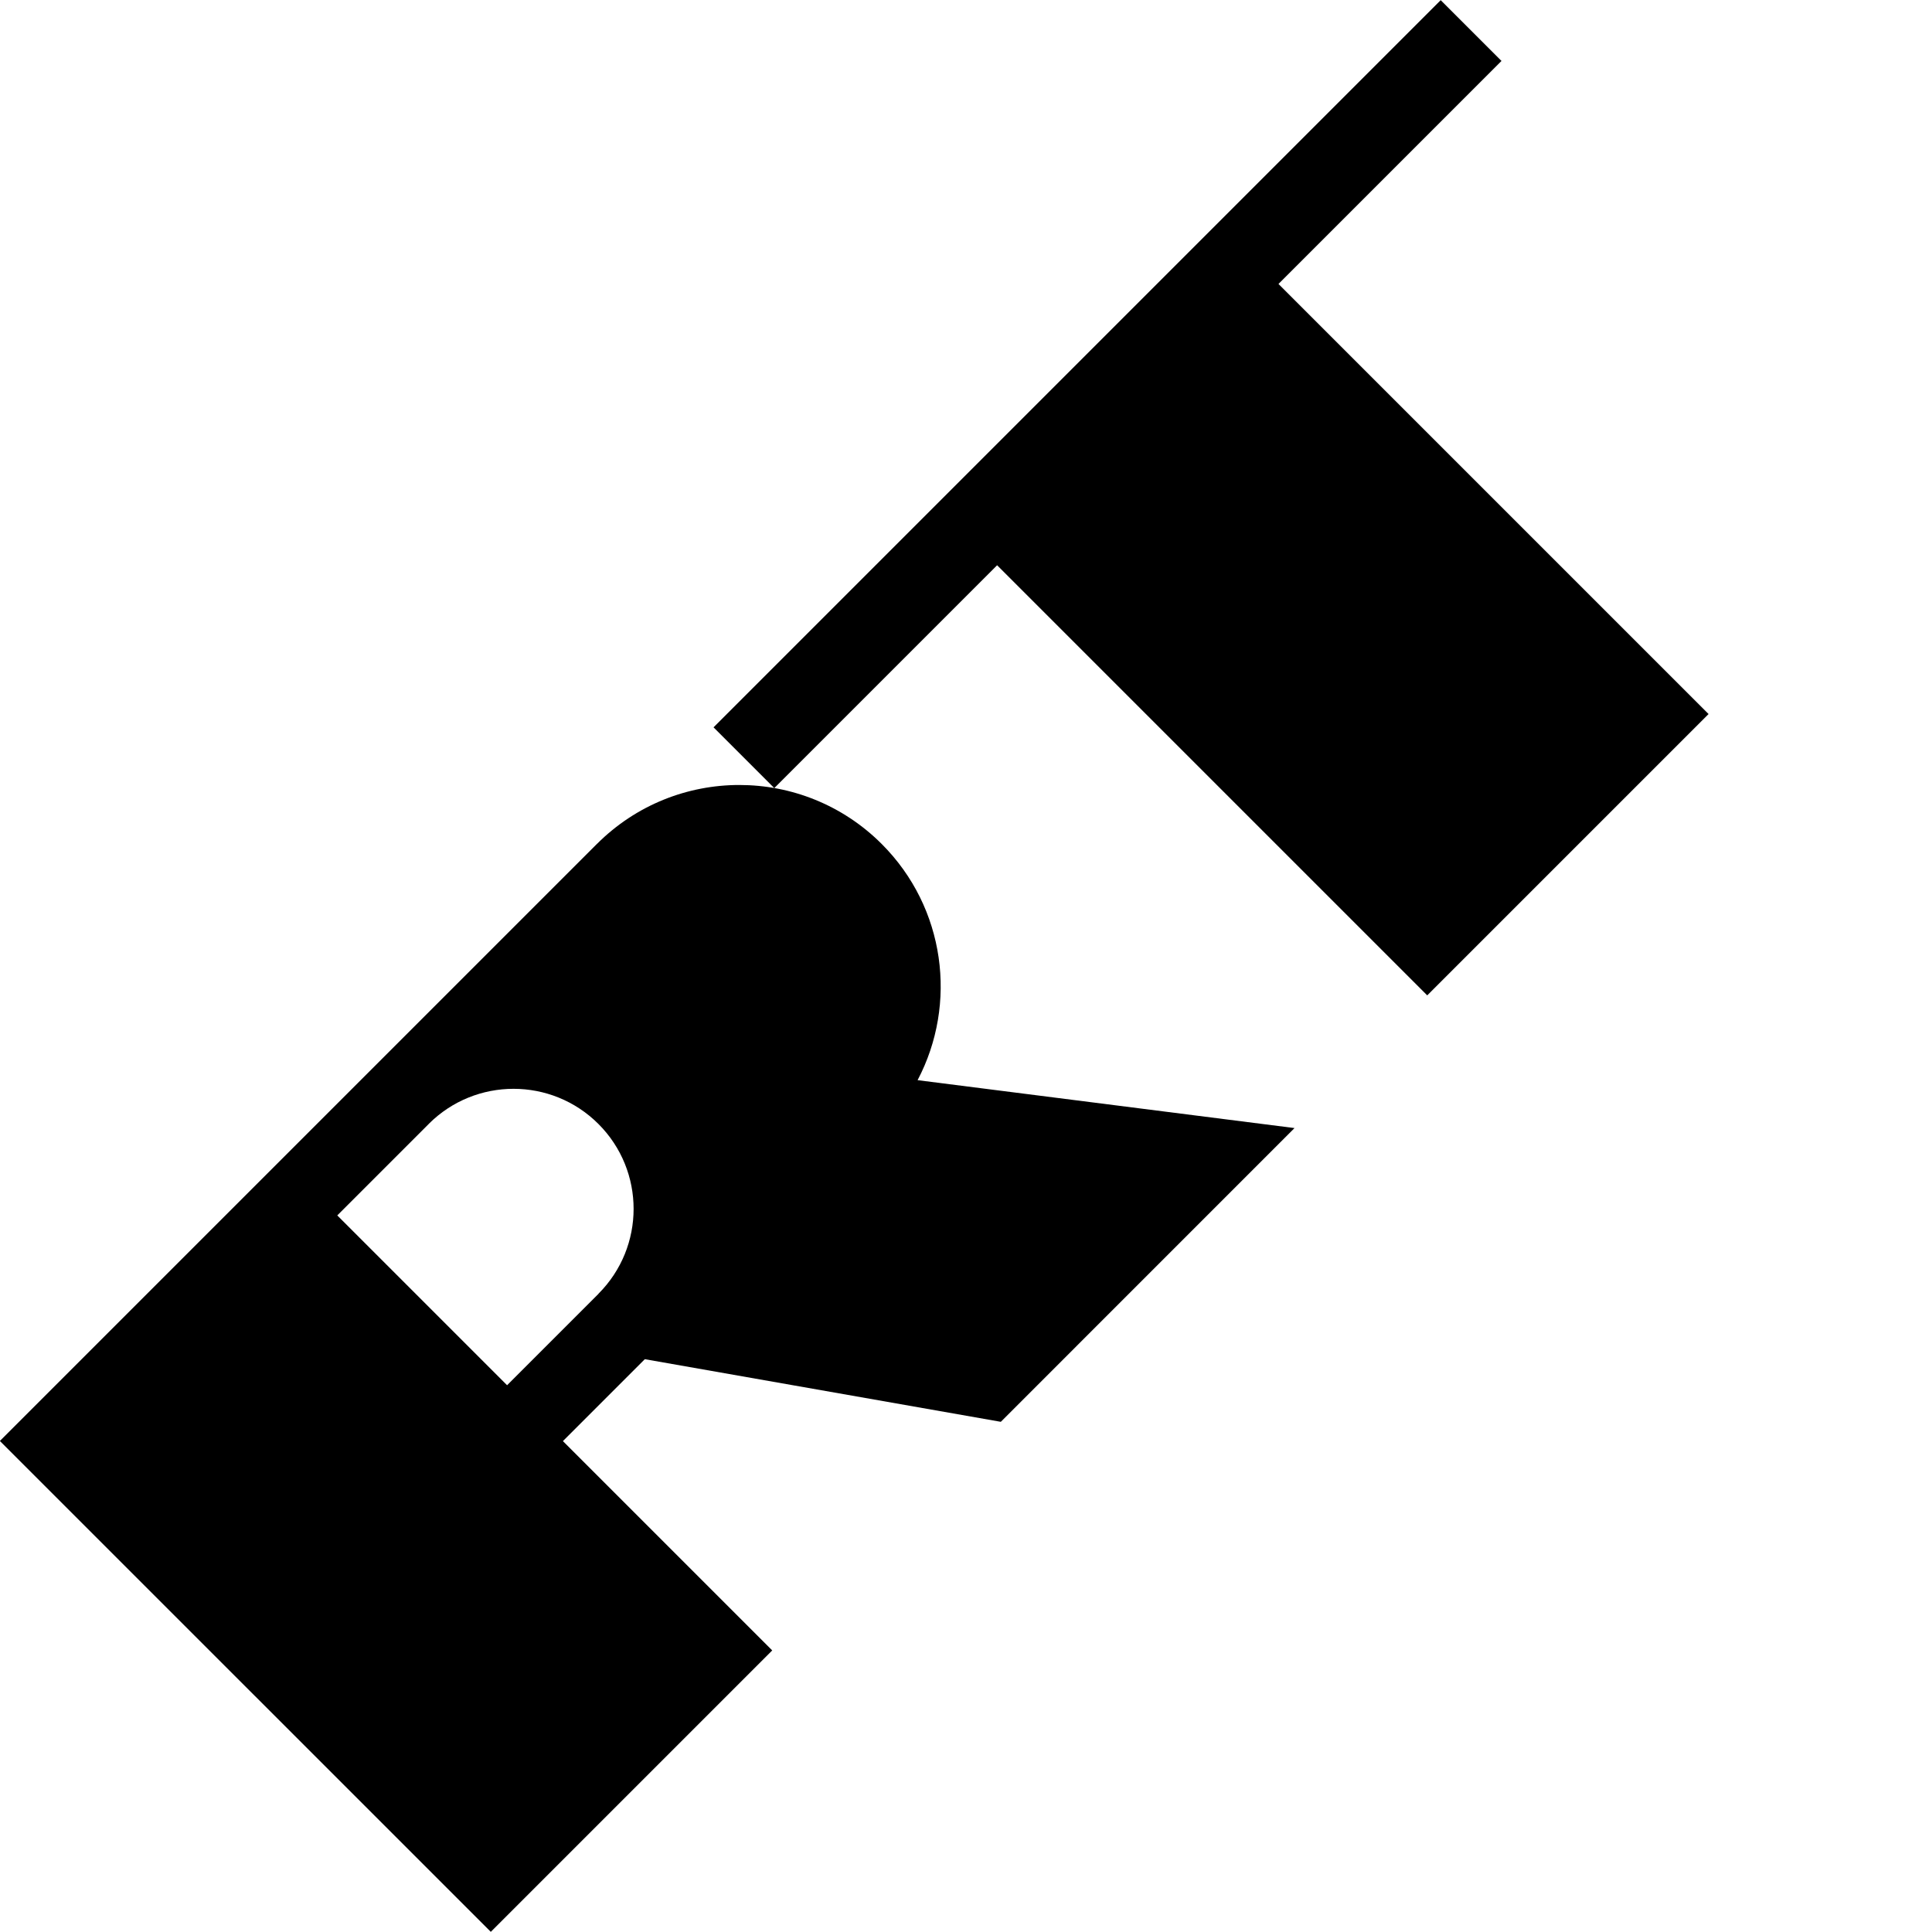 <svg xmlns="http://www.w3.org/2000/svg" viewBox="940.859 611.04 195.895 195.895"><g mask="url(#__lottie_element_10)" style="display: block;"><g transform="matrix(0.707,-0.707,0.707,0.707,859.303,720)" opacity="1"><g opacity="1" transform="matrix(1,0,0,1,89.035,119.141)"><path fill="rgb(0,0,0)" fill-opacity="1" d=" M148.998,-35.2 C148.998,-35.2 148.998,-26.482 148.998,-26.482 C148.998,-26.482 117.016,-26.482 117.016,-26.482 C117.016,-26.482 117.016,35.198 117.016,35.198 C117.016,35.198 76.668,35.198 76.668,35.198 C76.668,35.198 76.668,-26.487 76.668,-26.487 C76.668,-26.487 44.711,-26.487 44.711,-26.487 C44.711,-26.487 44.711,-35.2 44.711,-35.2 C44.711,-35.2 148.998,-35.2 148.998,-35.2z M34.046,4.737 C34.046,4.737 34.057,4.729 34.057,4.729 C42.37,2.143 48.406,-5.61 48.406,-14.775 C48.406,-26.055 39.265,-35.198 27.986,-35.198 C27.986,-35.198 28.059,-35.201 28.059,-35.201 C28.059,-35.201 -57.637,-35.201 -57.637,-35.201 C-57.637,-35.201 -57.634,35.201 -57.634,35.201 C-57.634,35.201 -17.274,35.201 -17.274,35.201 C-17.274,35.201 -17.274,5.182 -17.274,5.182 C-17.274,5.182 -5.525,5.182 -5.525,5.182 C-5.525,5.182 15.512,35.201 15.512,35.201 C15.512,35.201 57.637,35.197 57.637,35.197 C57.637,35.197 34.046,4.737 34.046,4.737z M-4.158,-2.836 C-4.158,-2.836 -4.158,-2.827 -4.158,-2.827 C-4.158,-2.827 -17.27,-2.827 -17.27,-2.827 C-17.27,-2.827 -17.27,-27.18 -17.27,-27.18 C-17.27,-27.18 -4.158,-27.18 -4.158,-27.18 C-4.158,-27.18 -4.158,-27.185 -4.158,-27.185 C2.565,-27.185 8.015,-21.734 8.015,-15.01 C8.015,-8.286 2.565,-2.836 -4.158,-2.836z"/></g></g></g></svg>